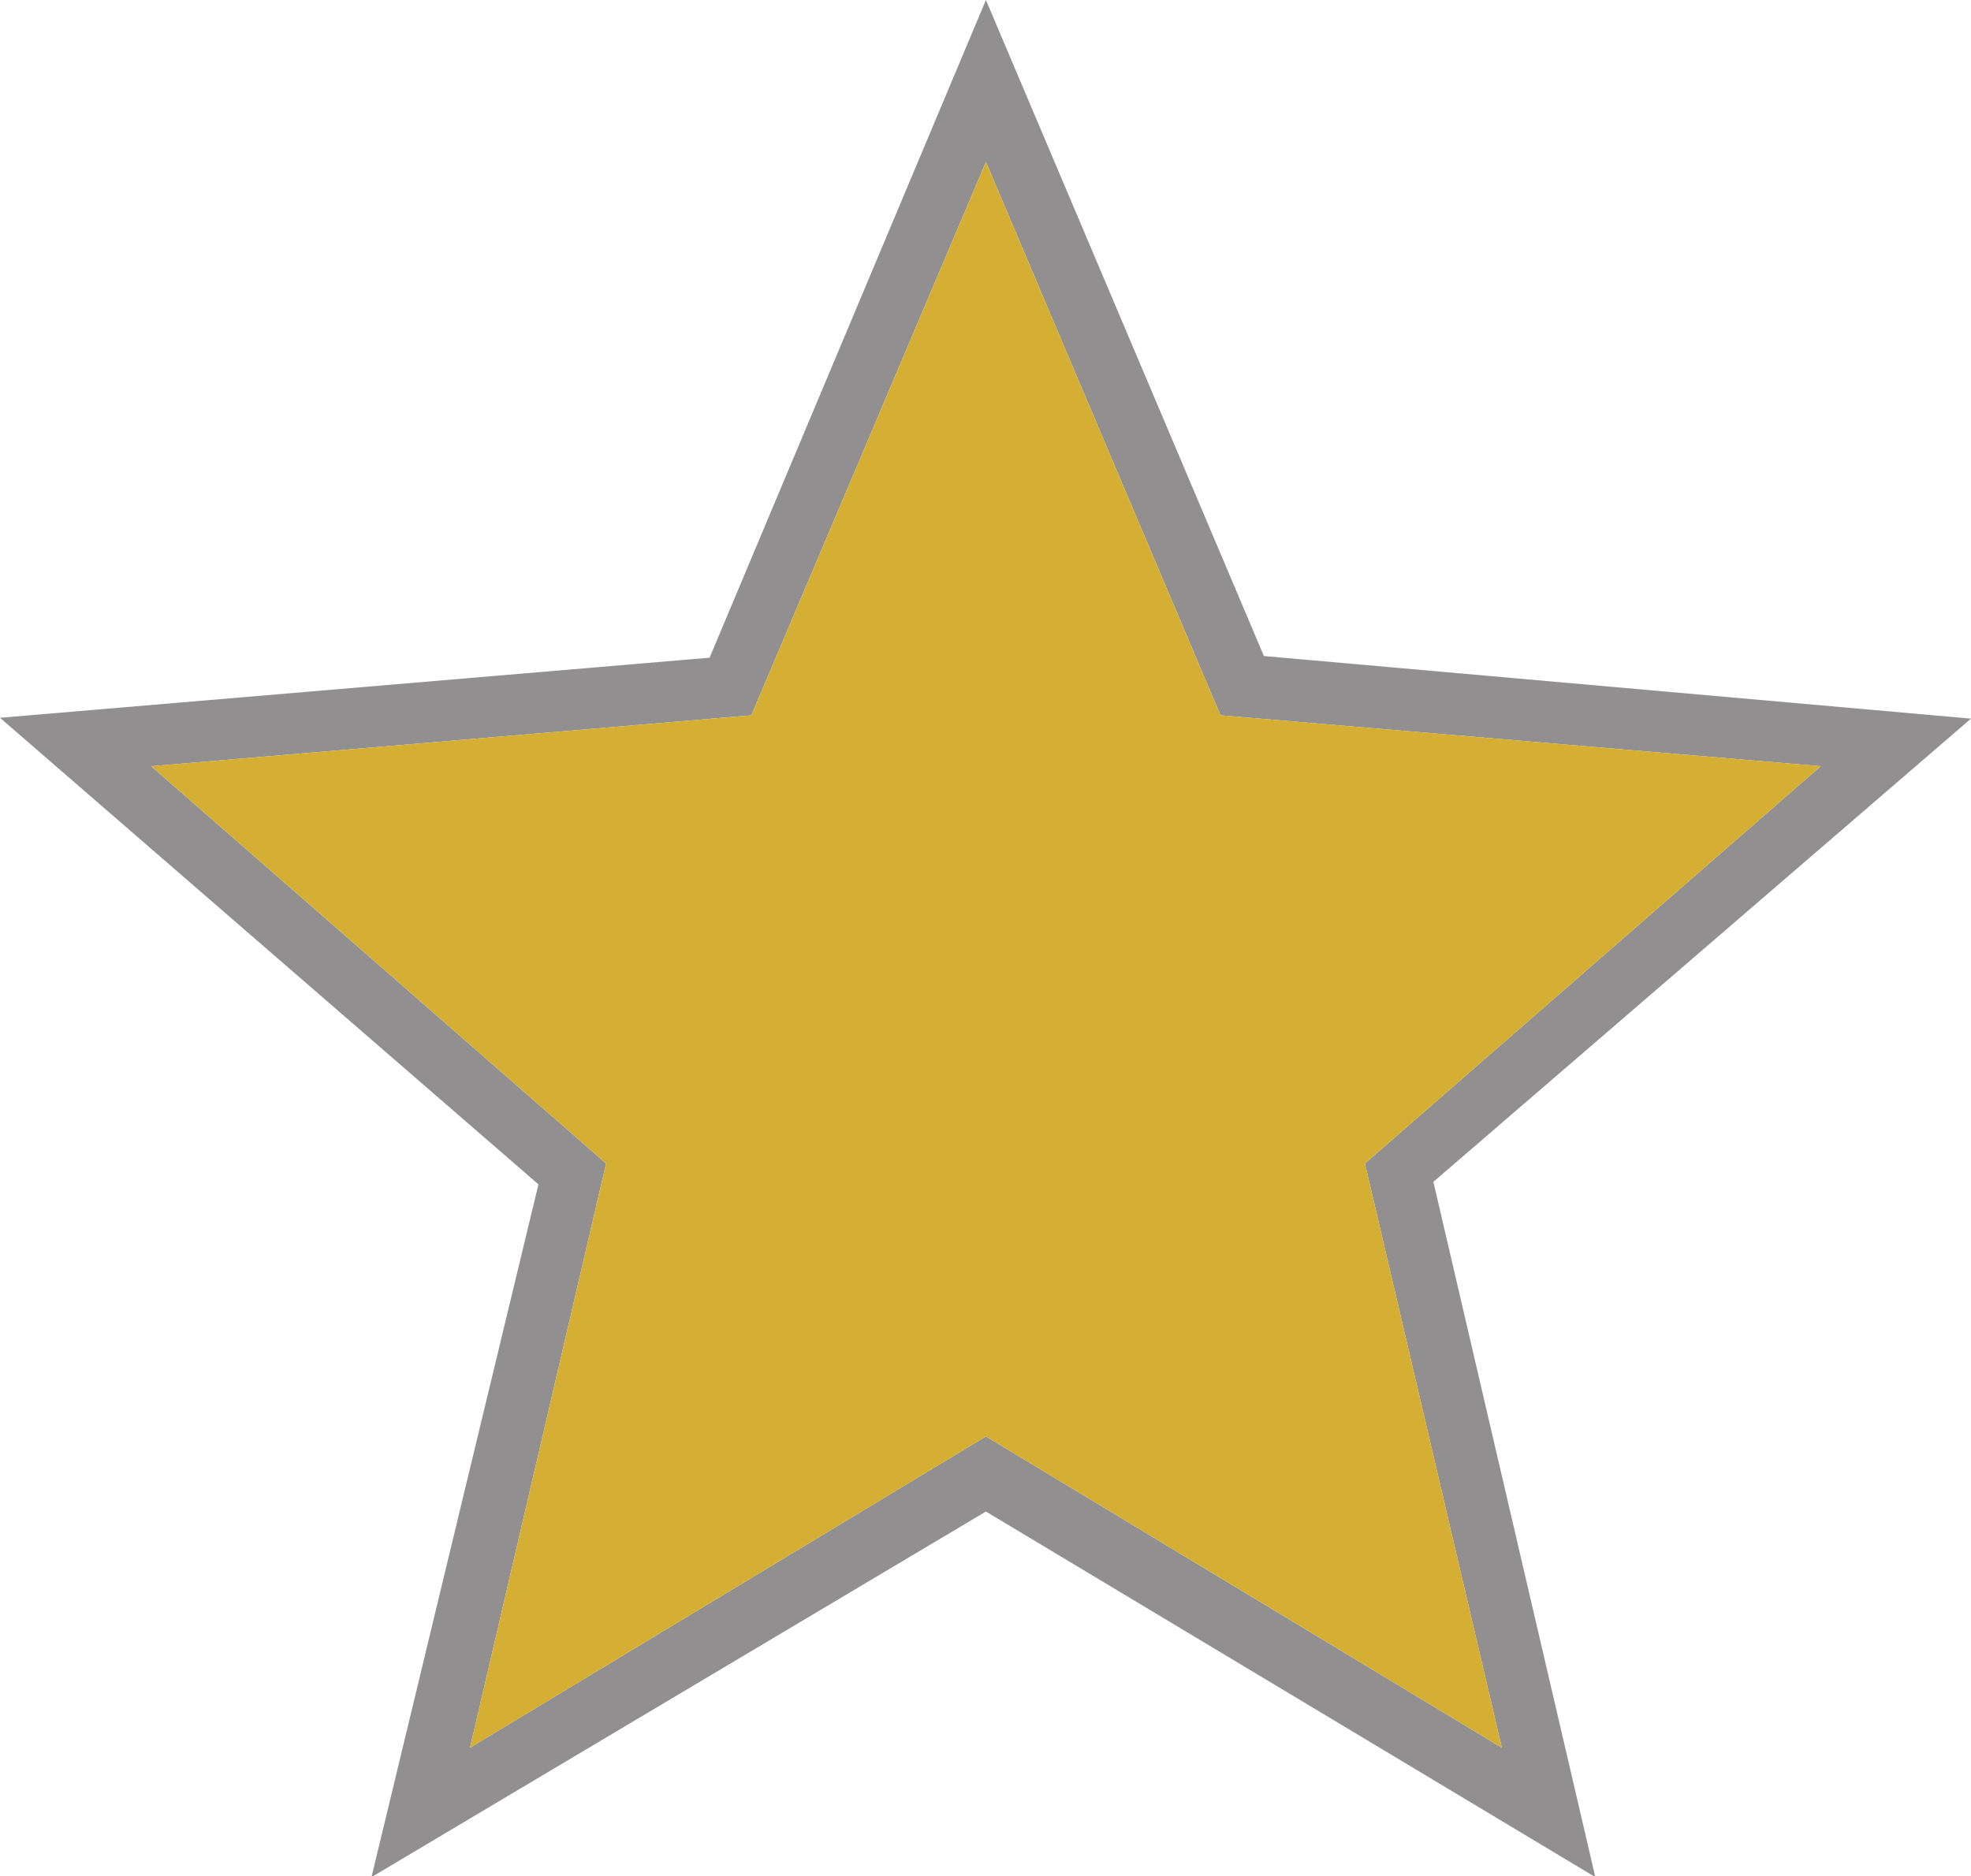<svg xmlns="http://www.w3.org/2000/svg" viewBox="0 0 23.61 22.48"><title>star</title><g opacity="0.5"><path d="M23.8,9.67l-8.47-.75L12,1.06,8.69,8.94l-8.5.72,6.45,5.59-2,8.3L12,19.17l7.3,4.38-1.94-8.33ZM18.18,22L12,18.27,5.82,22l1.63-7L2,10.24l7.19-.61L12,3l2.81,6.63L22,10.24,16.54,15Z" transform="translate(-0.19 -1.06)" fill="#231f20"/></g><path d="M22,10.24l-7.19-.61L12,3,9.19,9.63,2,10.24,7.45,15,5.82,22,12,18.27,18.18,22l-1.64-7Z" transform="translate(-0.19 -1.06)" fill="#d4af34"/></svg>